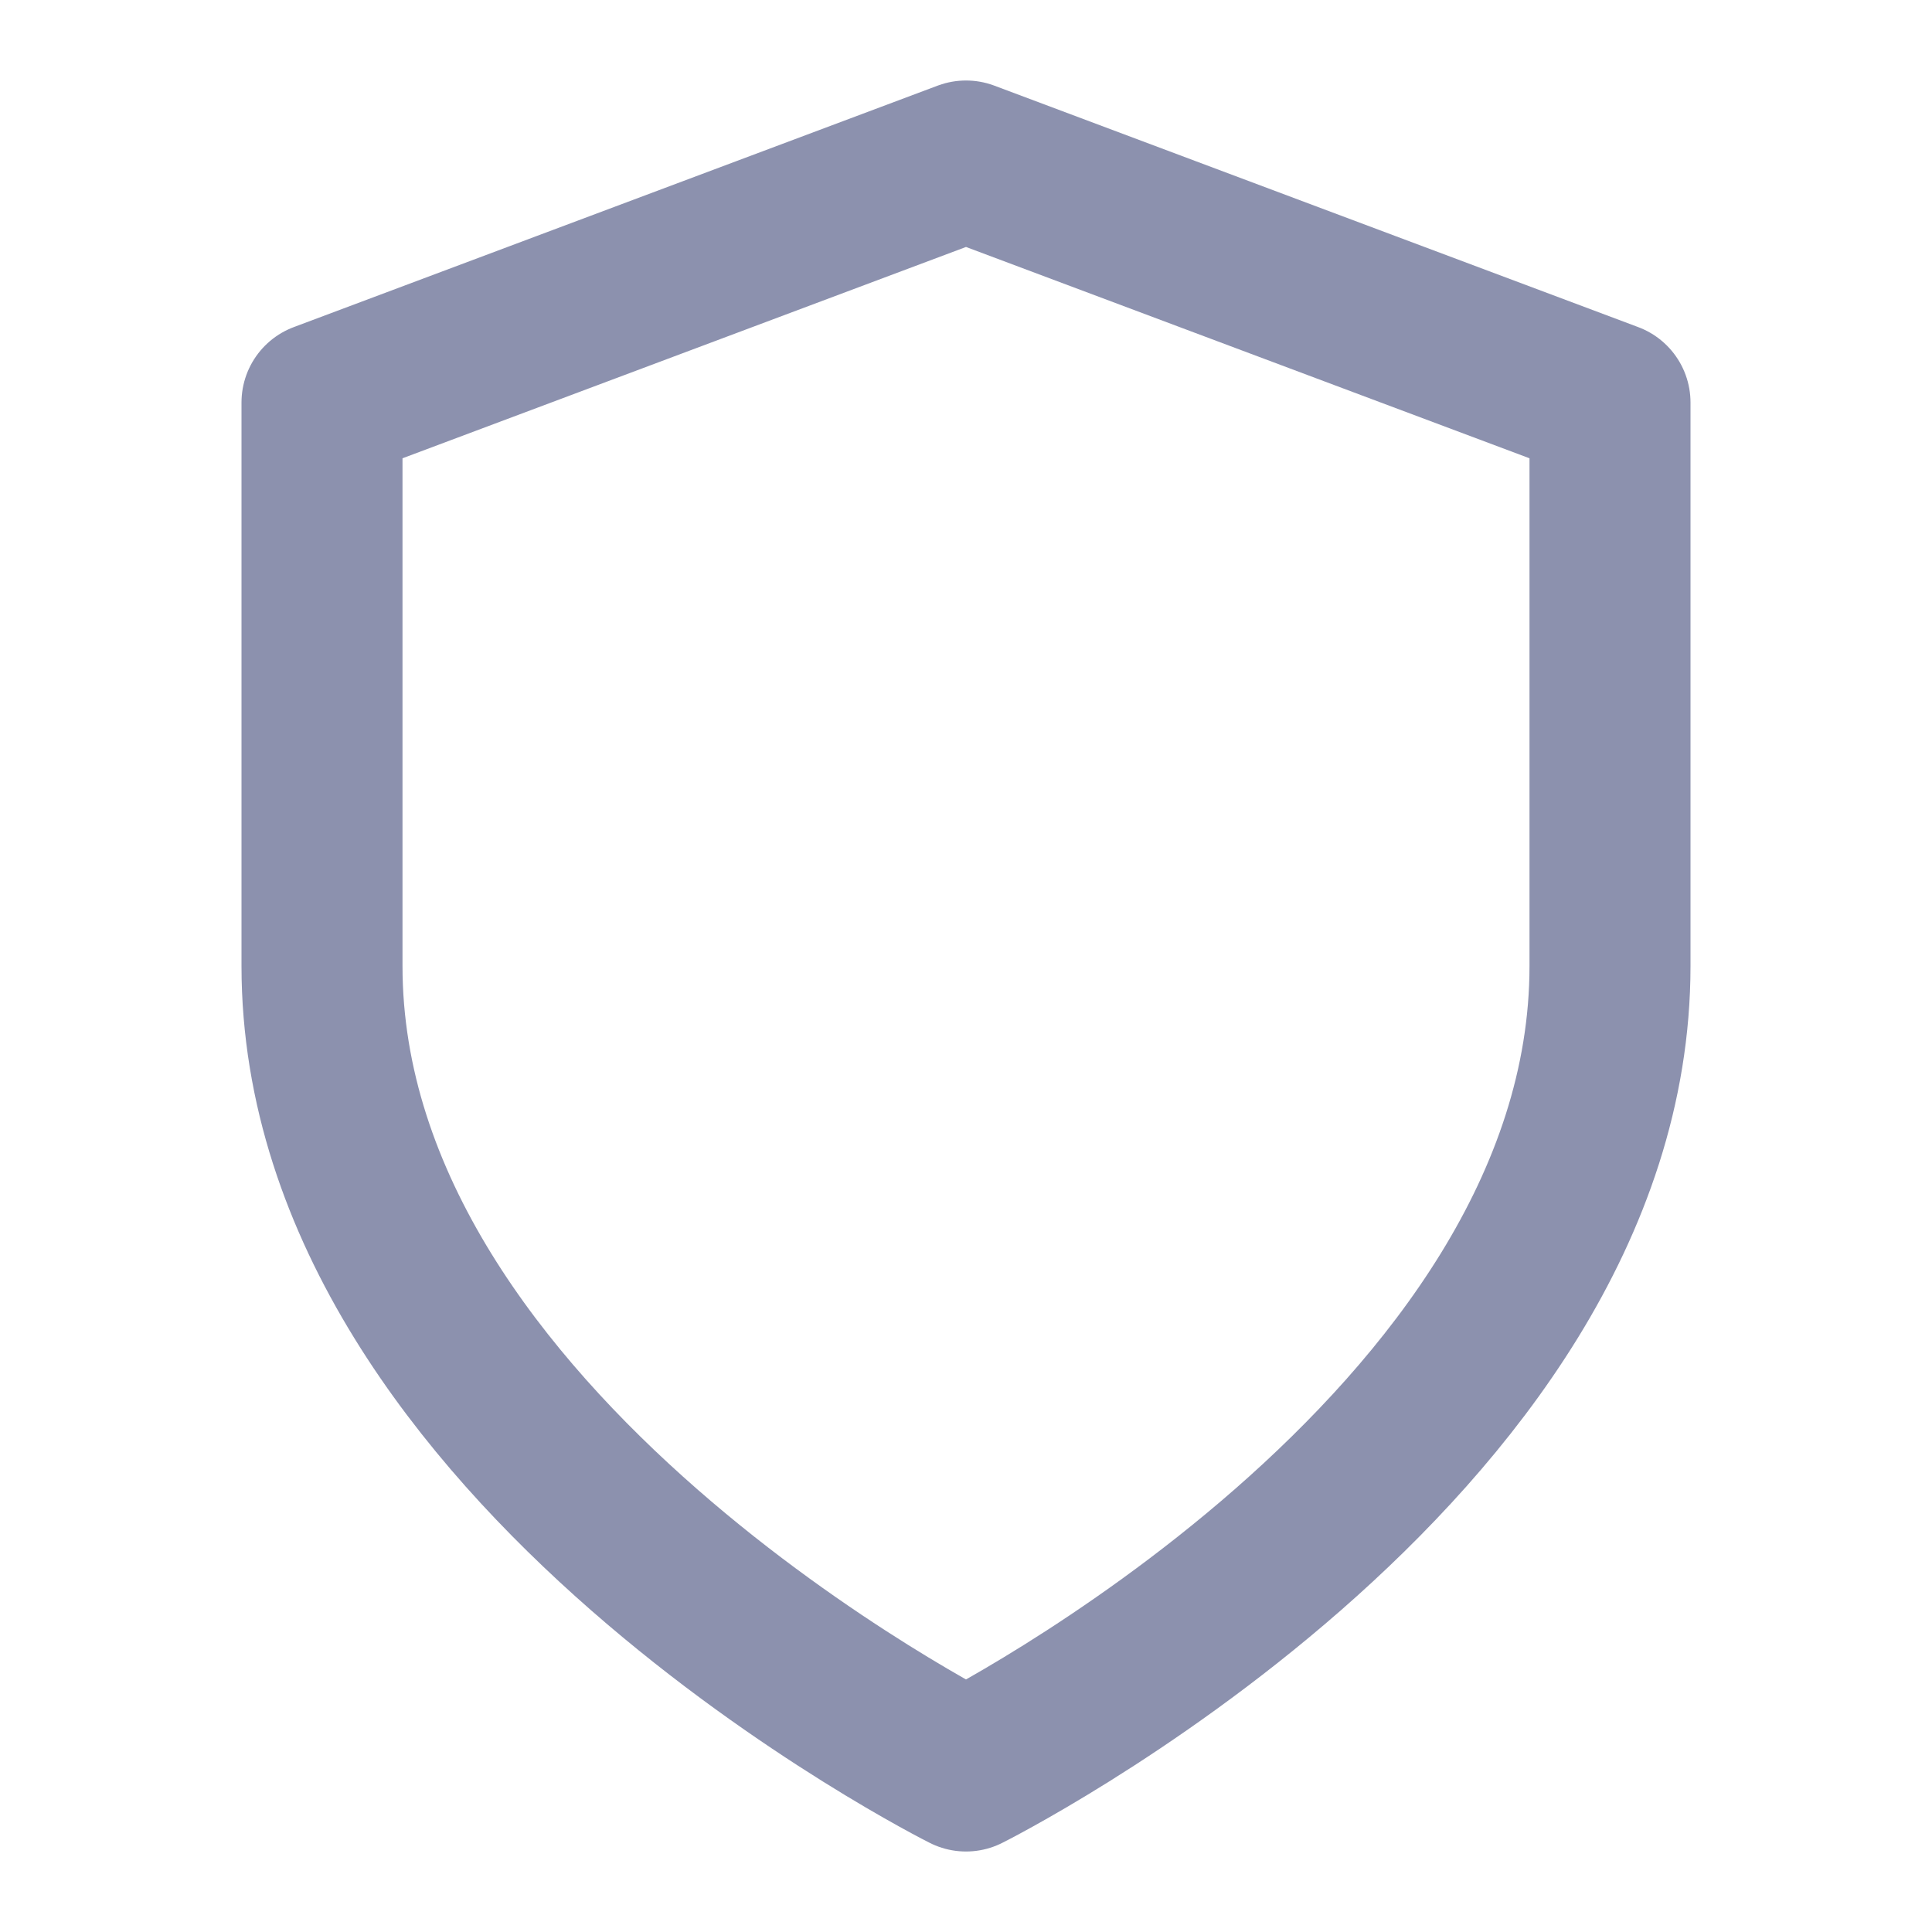 <svg width="24" height="24" viewBox="0 0 24 24" fill="none" xmlns="http://www.w3.org/2000/svg">
<path d="M12 22C12 22 20 18 20 12V5L12 2L4 5V12C4 18 12 22 12 22Z" stroke="#000D4D" stroke-opacity="0.45" stroke-width="2" stroke-linecap="round" stroke-linejoin="round"/>
</svg>
